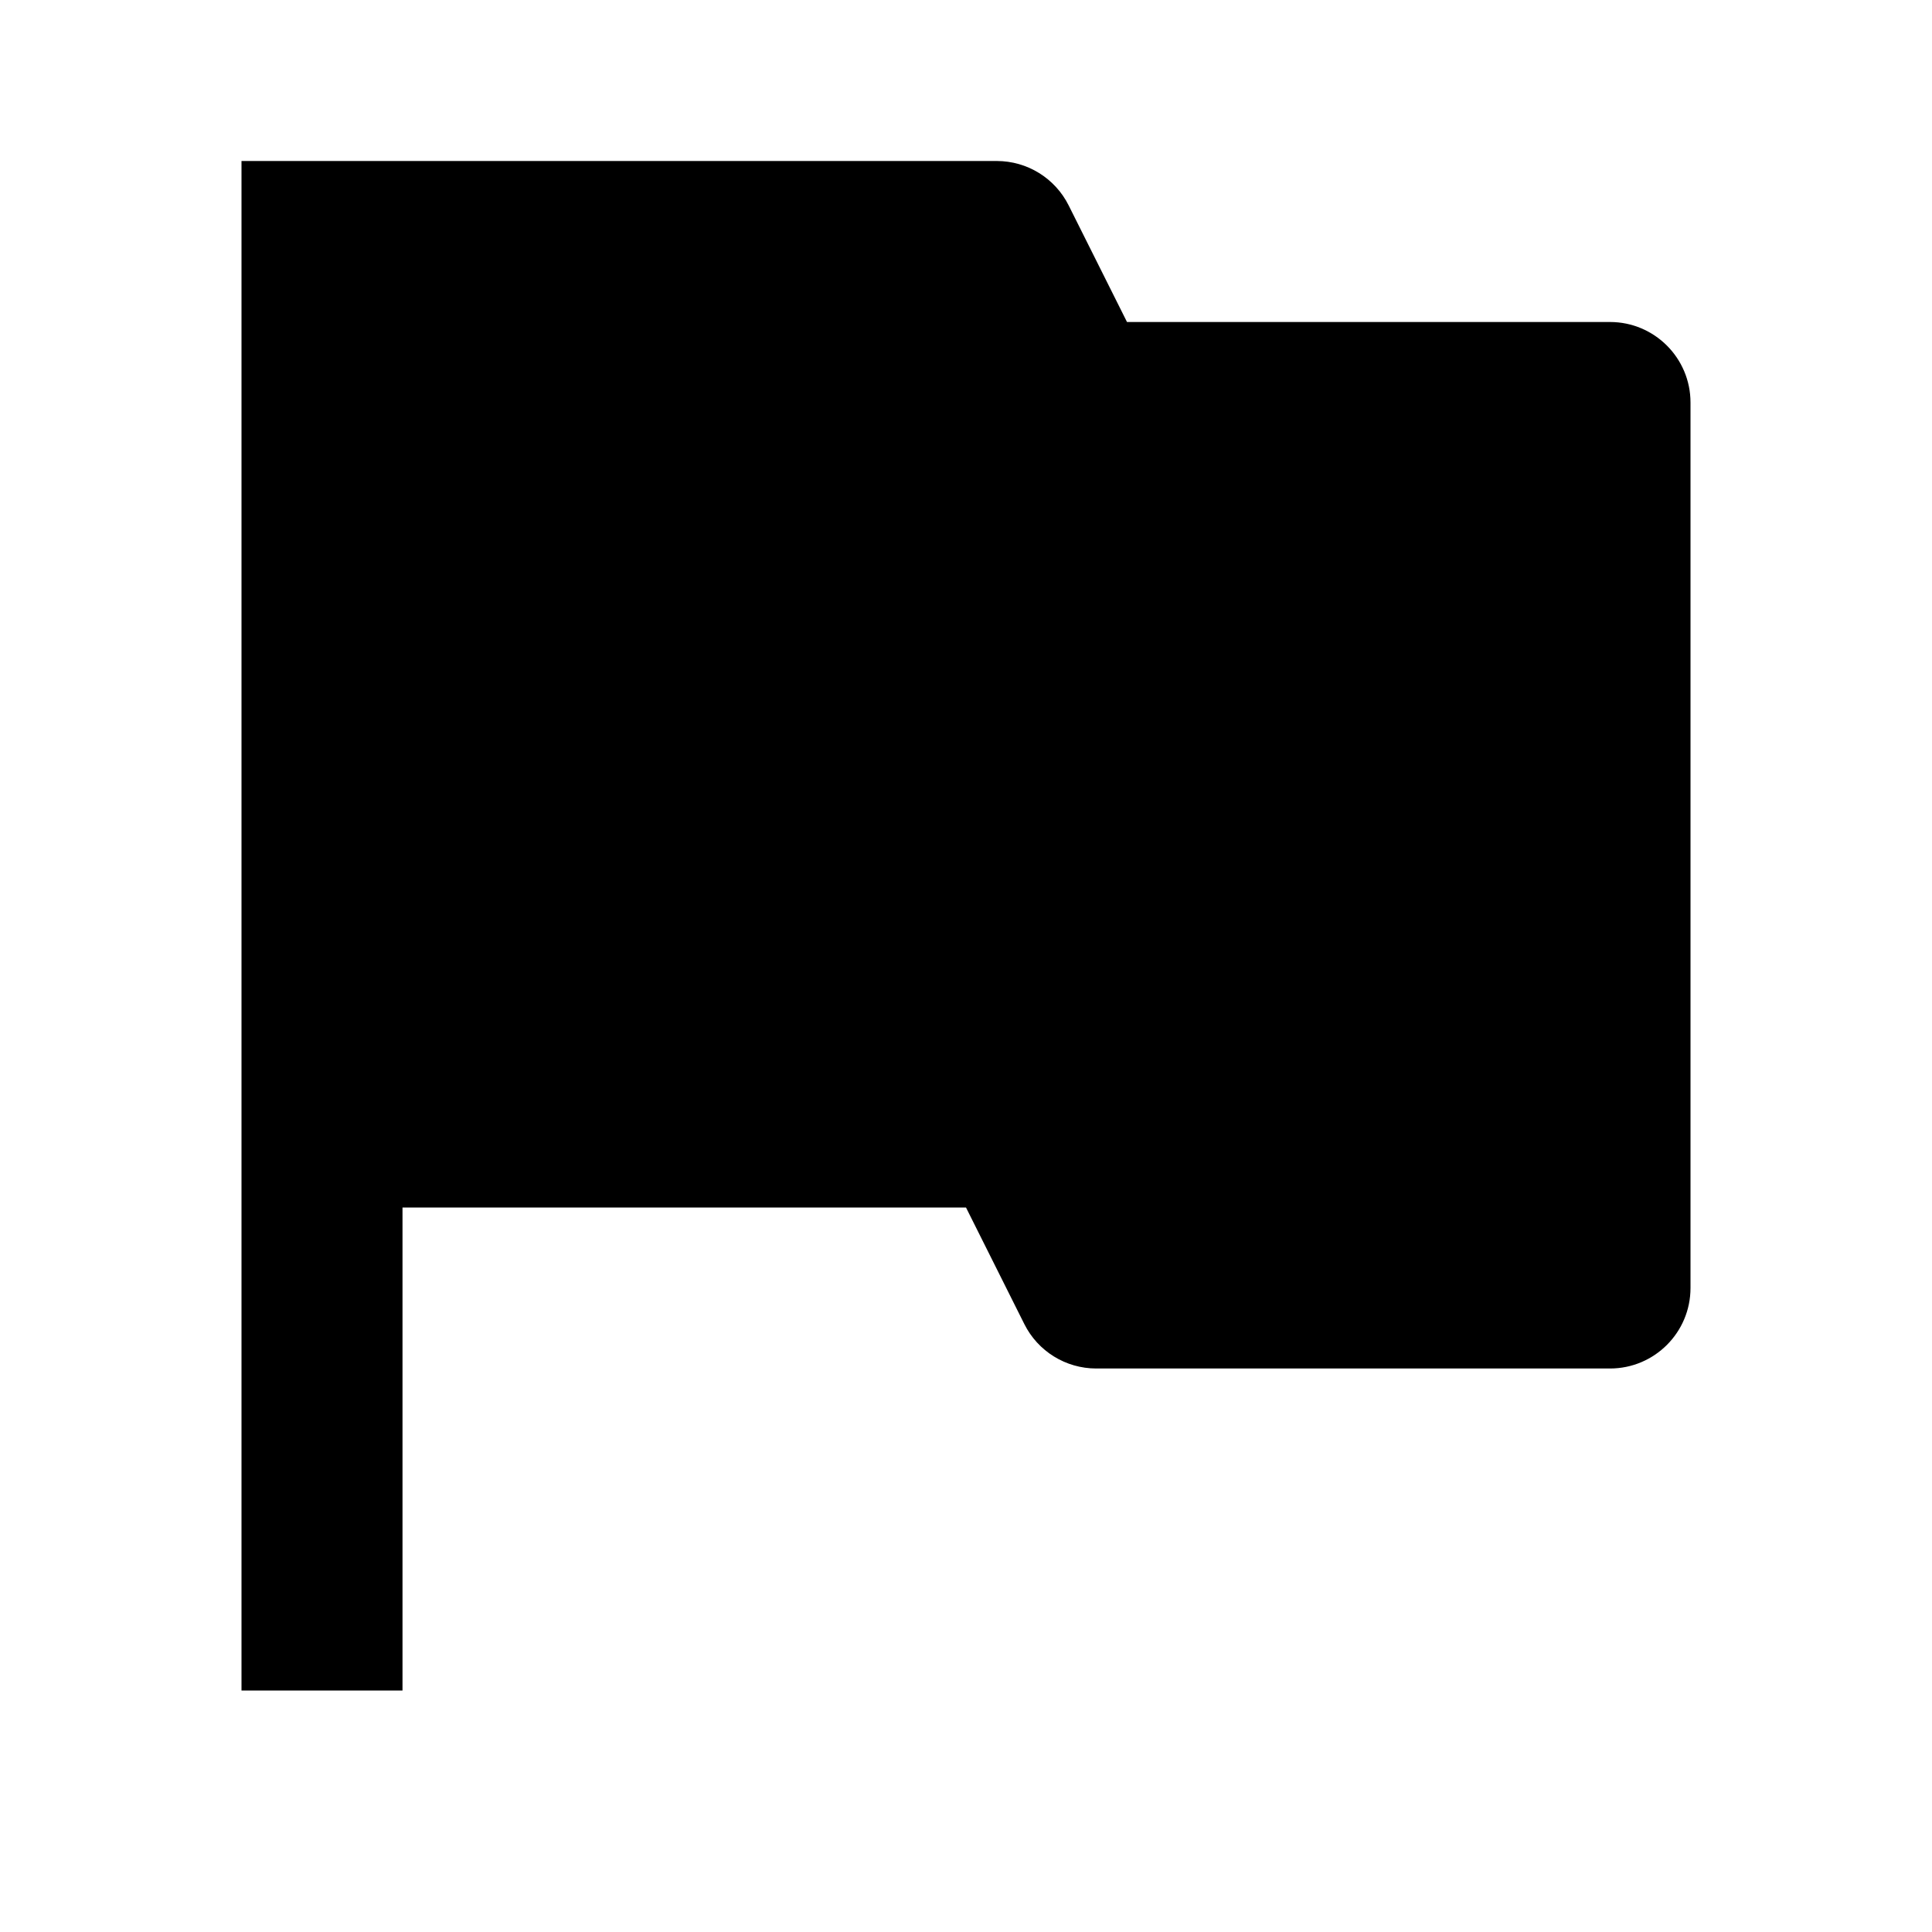 <svg viewBox="0 0 24 24" xmlns="http://www.w3.org/2000/svg">
<path d="M3 2H12.382C12.761 2 13.107 2.214 13.276 2.553L14 4H20C20.552 4 21 4.448 21 5V16C21 16.552 20.552 17 20 17H13.618C13.239 17 12.893 16.786 12.724 16.447L12 15H5V21H3V2Z" />
</svg>
